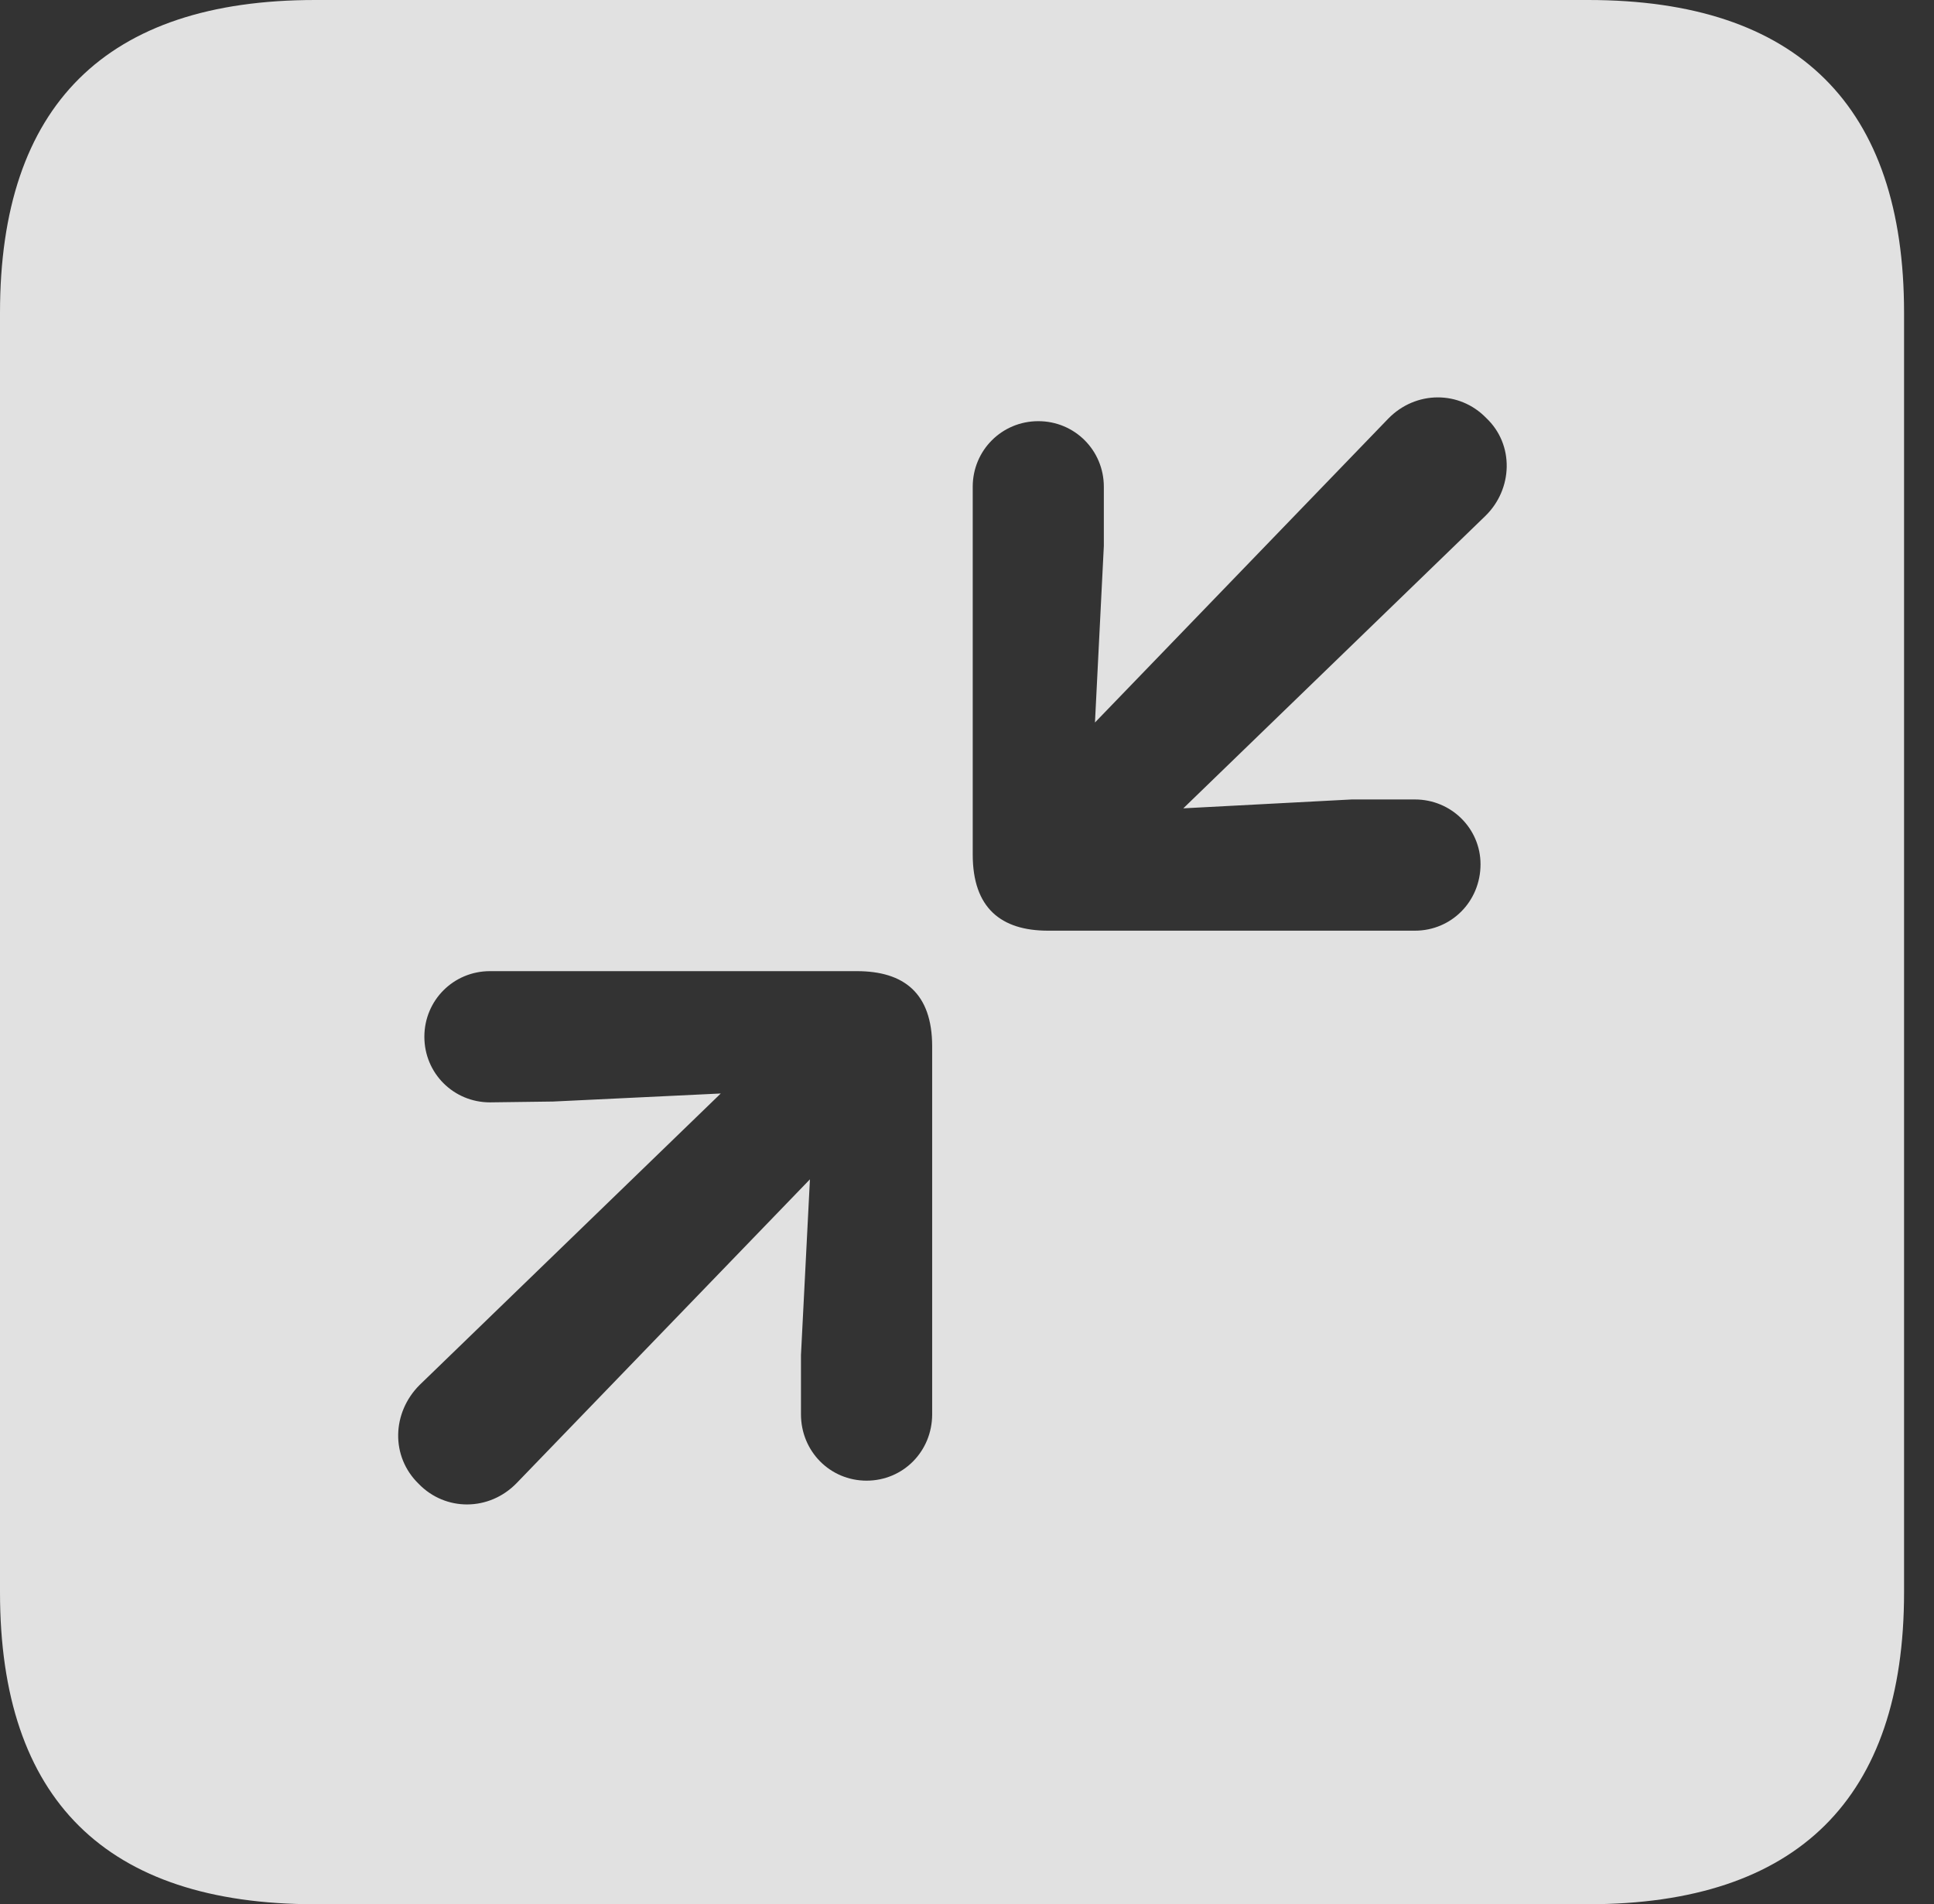 <?xml version="1.0" encoding="UTF-8"?>
<!--Generator: Apple Native CoreSVG 341-->
<!DOCTYPE svg
PUBLIC "-//W3C//DTD SVG 1.1//EN"
       "http://www.w3.org/Graphics/SVG/1.1/DTD/svg11.dtd">
<svg version="1.1" xmlns="http://www.w3.org/2000/svg" xmlns:xlink="http://www.w3.org/1999/xlink" viewBox="0 0 23.32 22.959">
 <rect x="0" y="0" width="23.32" height="22.959" fill="#333333" stroke="none"/>
 <g>
  <rect height="22.959" opacity="0" width="23.32" x="0" y="0"/>
  <path d="M22.959 3.77L22.959 19.199C22.959 21.68 21.68 22.959 19.15 22.959L3.799 22.959C1.279 22.959 0 21.699 0 19.199L0 3.77C0 1.27 1.279 0 3.799 0L19.15 0C21.68 0 22.959 1.279 22.959 3.77ZM5.908 11.709C5.469 11.709 5.117 12.06 5.117 12.5C5.117 12.94 5.469 13.291 5.908 13.291L6.67 13.281L8.691 13.184L5.059 16.699C4.727 17.031 4.707 17.559 5.049 17.891C5.371 18.223 5.898 18.223 6.23 17.881L9.766 14.219L9.658 16.338L9.658 17.051C9.658 17.5 10.01 17.852 10.449 17.852C10.889 17.852 11.24 17.5 11.24 17.051L11.24 12.617C11.24 11.973 10.898 11.709 10.332 11.709ZM16.738 5.049L13.203 8.711L13.31 6.582L13.31 5.869C13.31 5.43 12.959 5.078 12.52 5.078C12.08 5.078 11.729 5.43 11.729 5.869L11.729 10.303C11.729 10.947 12.07 11.221 12.637 11.221L17.061 11.221C17.5 11.221 17.852 10.869 17.852 10.42C17.852 9.99 17.5 9.639 17.061 9.639L16.299 9.639L14.268 9.746L17.91 6.221C18.242 5.898 18.262 5.361 17.92 5.039C17.598 4.707 17.07 4.707 16.738 5.049Z" fill="white" fill-opacity="0.85"/>
 </g>
</svg>
